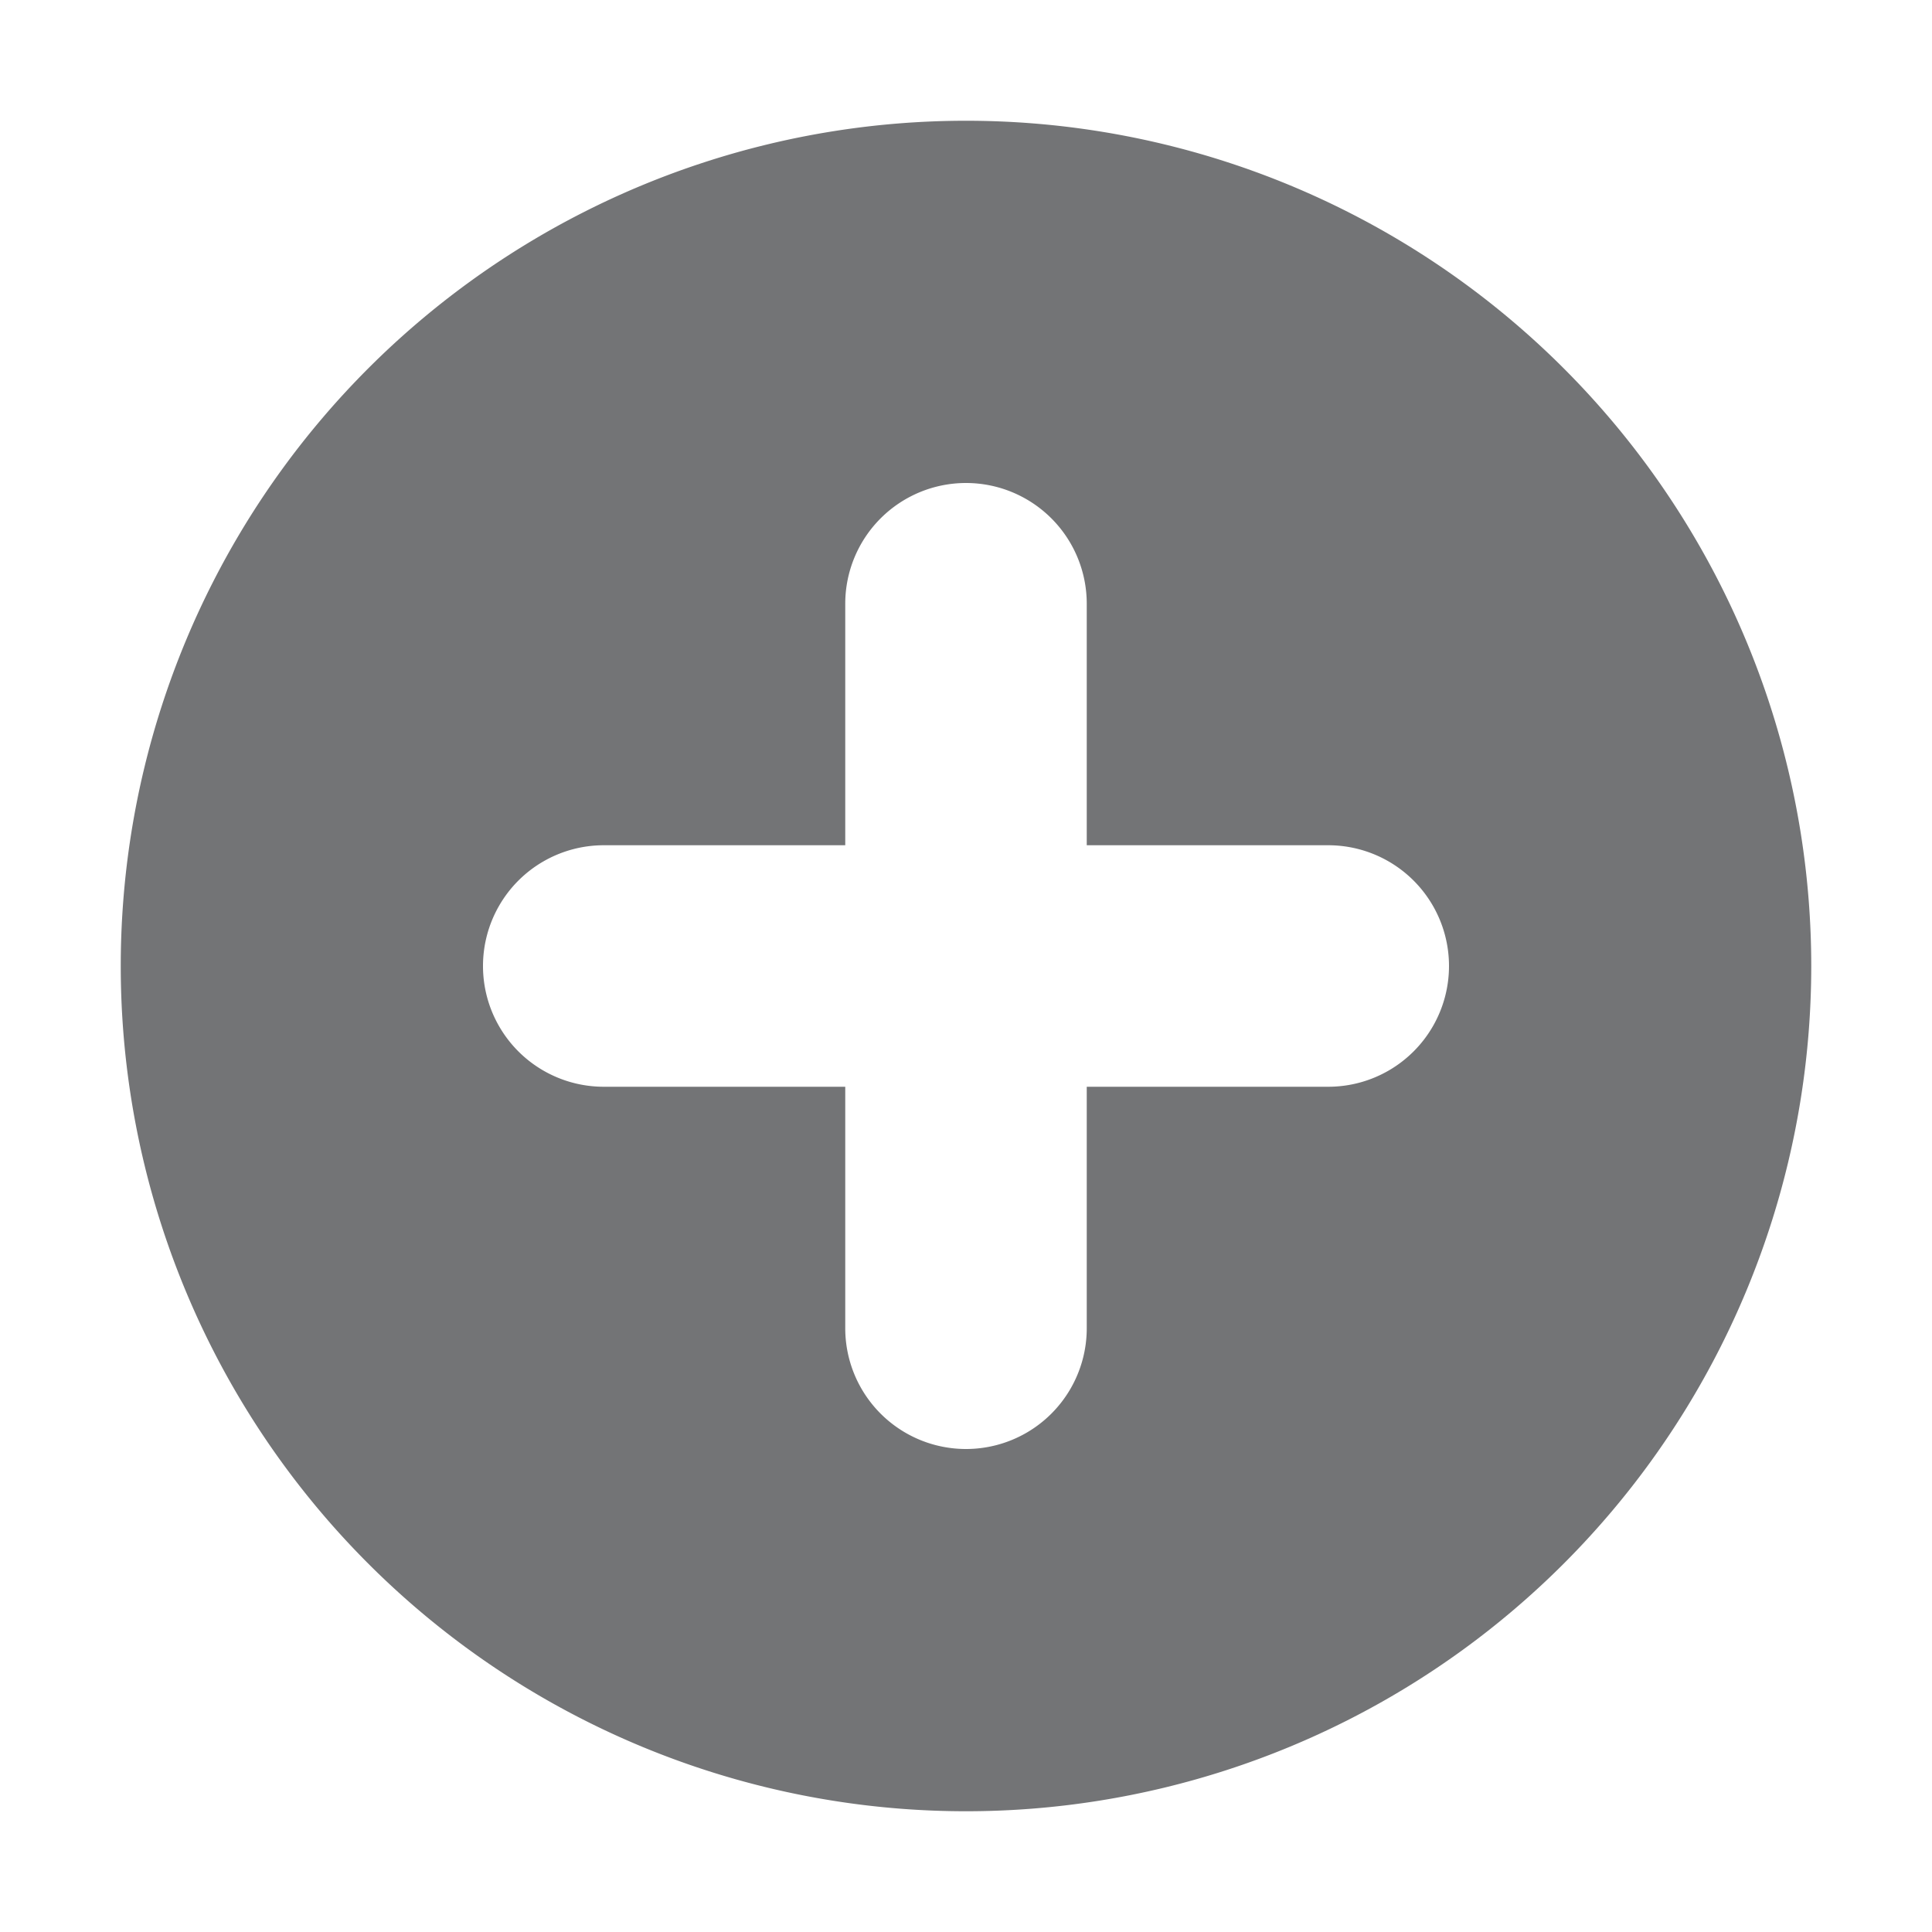 <svg fill="#737476" xmlns="http://www.w3.org/2000/svg" viewBox="0 0 16 16">
    <path fill-rule="evenodd" clip-rule="evenodd"
          d="M8 15A7 7 0 108 1a7 7 0 000 14zM8 4a1 1 0 00-1 1v2H5a1 1 0 000 2h2v2a1 1 0 102 0V9h2a1 1 0 100-2H9V5a1 1 0 00-1-1z"></path>
</svg>
